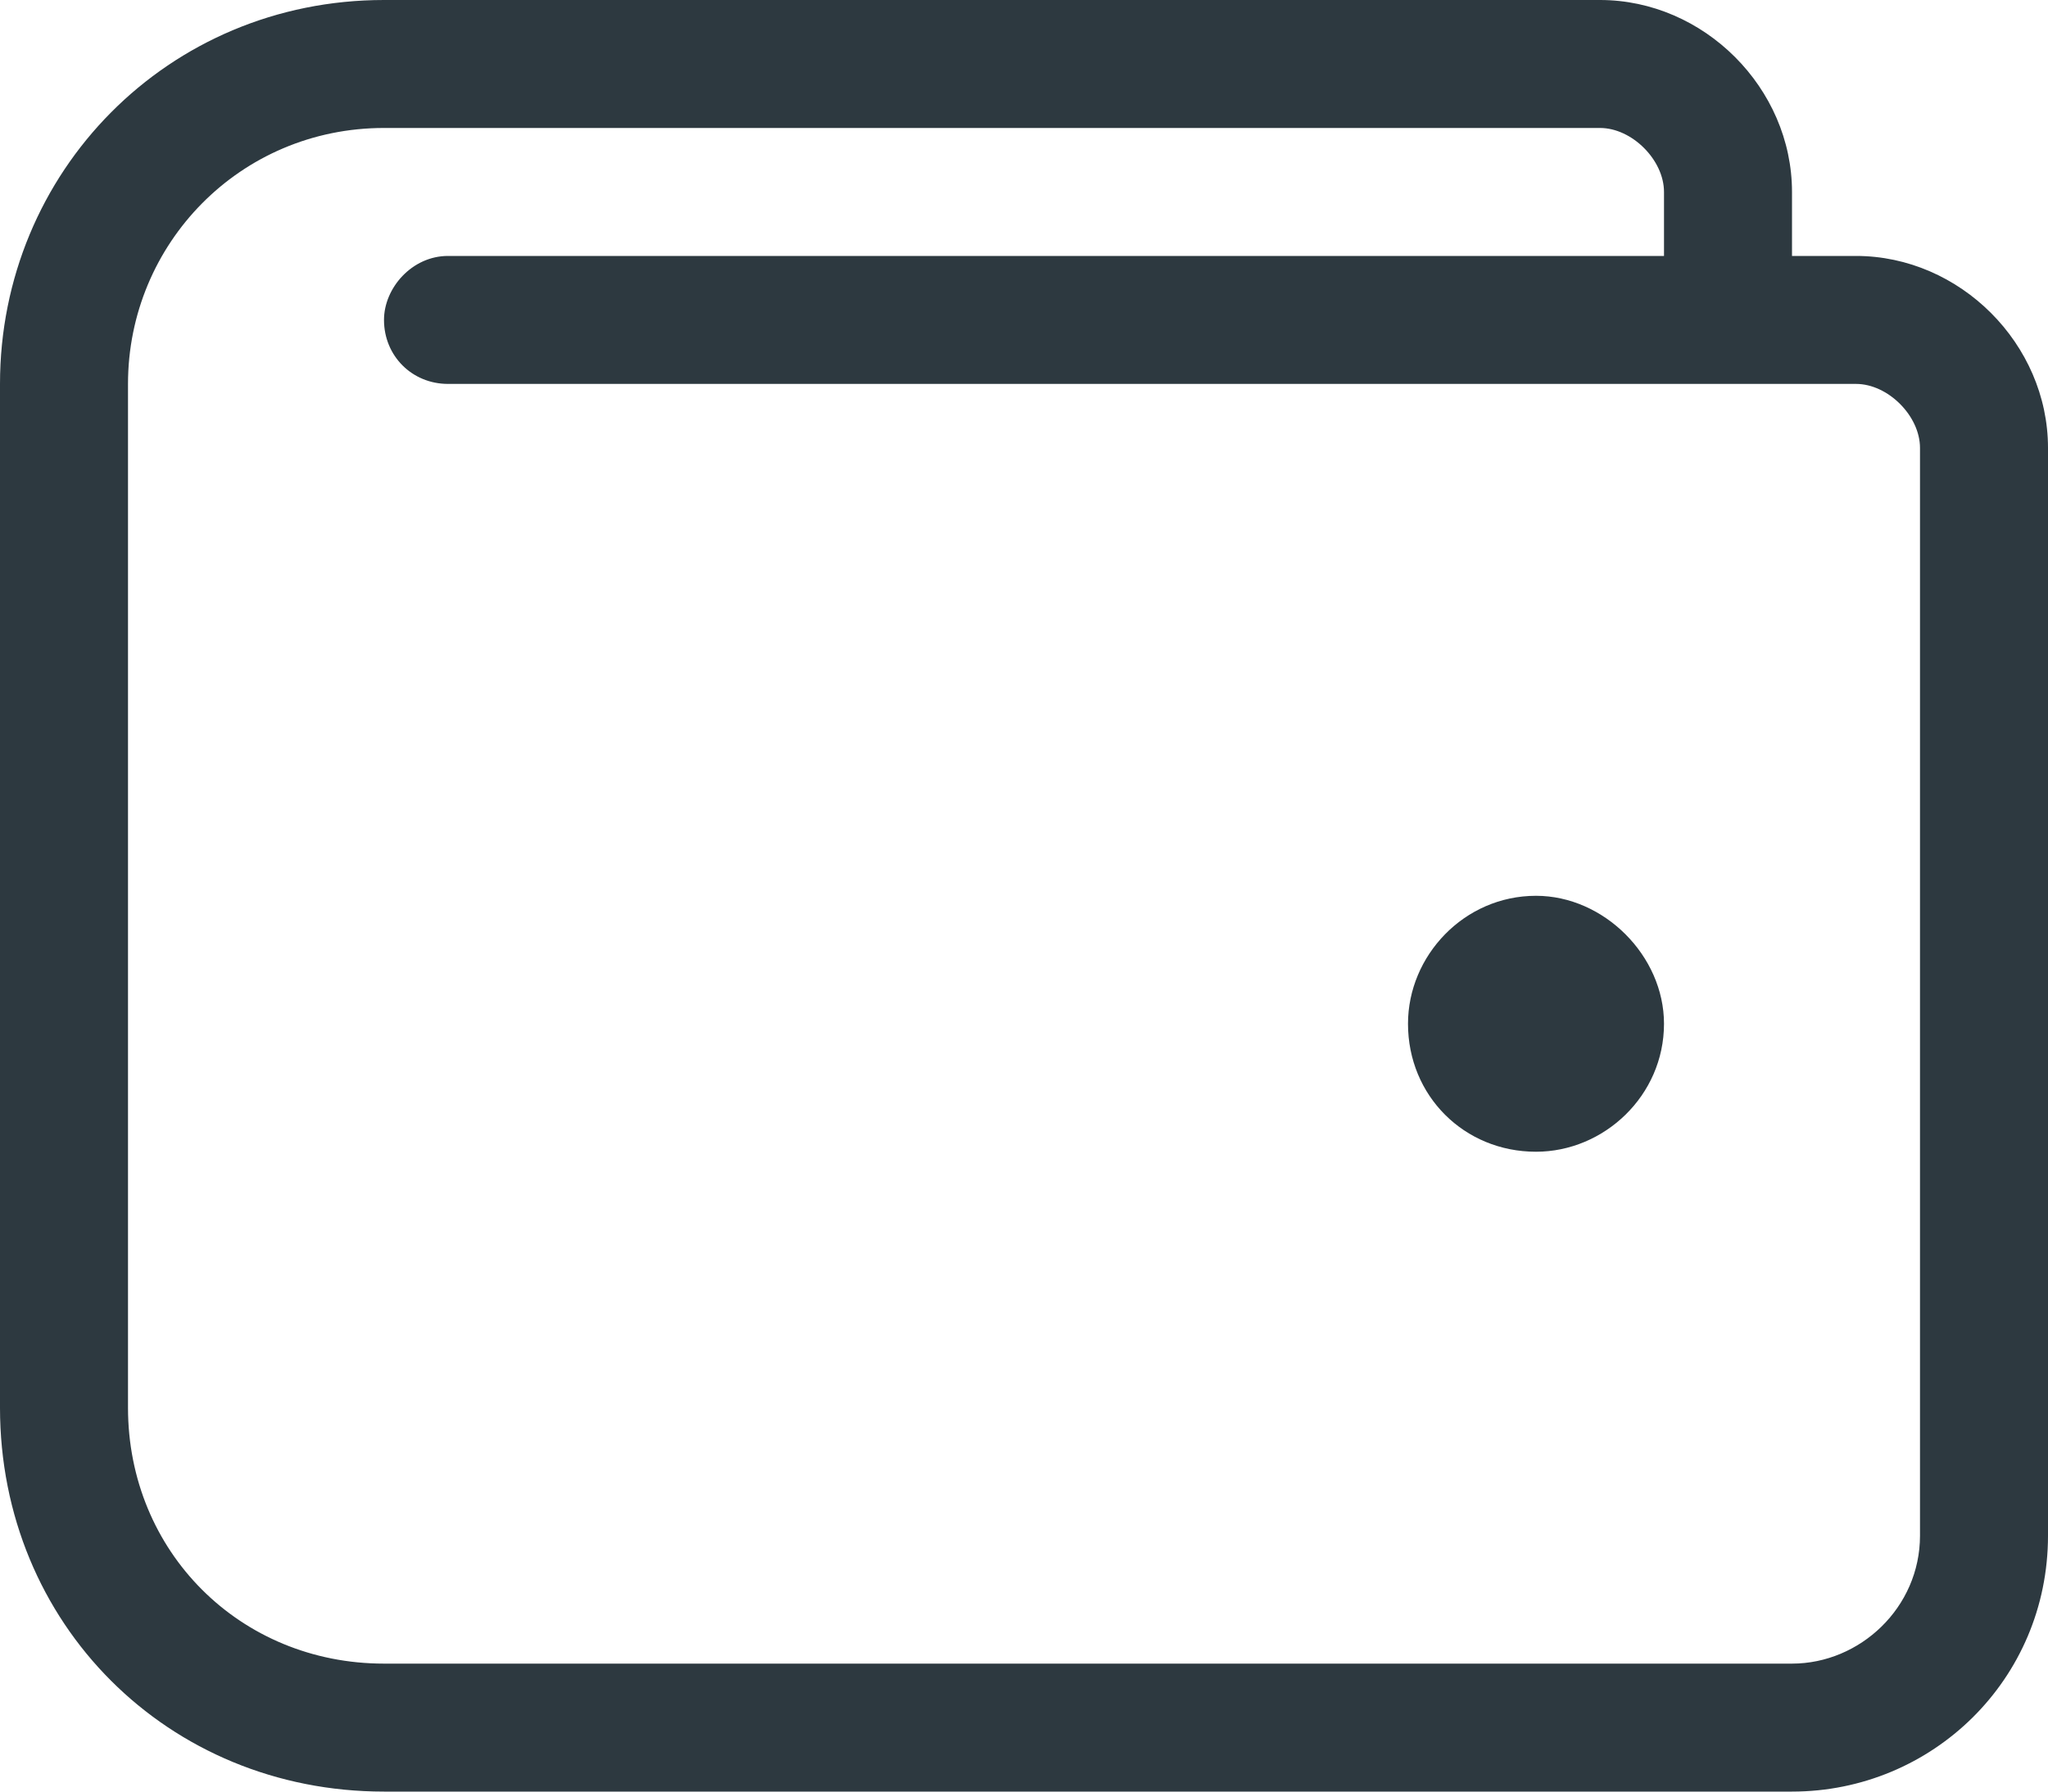 <svg width="16" height="14" viewBox="0 0 16 14" fill="none" xmlns="http://www.w3.org/2000/svg">
<path d="M12 7C11.438 7 11 7.469 11 8C11 8.562 11.438 9 12 9C12.531 9 13 8.562 13 8C13 7.469 12.531 7 12 7ZM14.5 2H14V1.5C14 0.688 13.312 0 12.5 0H3C1.312 0 0 1.344 0 3V11C0 12.688 1.312 14 3 14H14C15.094 14 16 13.125 16 12V3.5C16 2.688 15.312 2 14.5 2ZM15 12C15 12.562 14.531 13 14 13H3C1.875 13 1 12.125 1 11V3C1 1.906 1.875 1 3 1H12.5C12.75 1 13 1.25 13 1.5V2H3.5C3.219 2 3 2.25 3 2.5C3 2.781 3.219 3 3.5 3H14.5C14.75 3 15 3.25 15 3.5V12Z" fill="#2D3940"/>
</svg>
